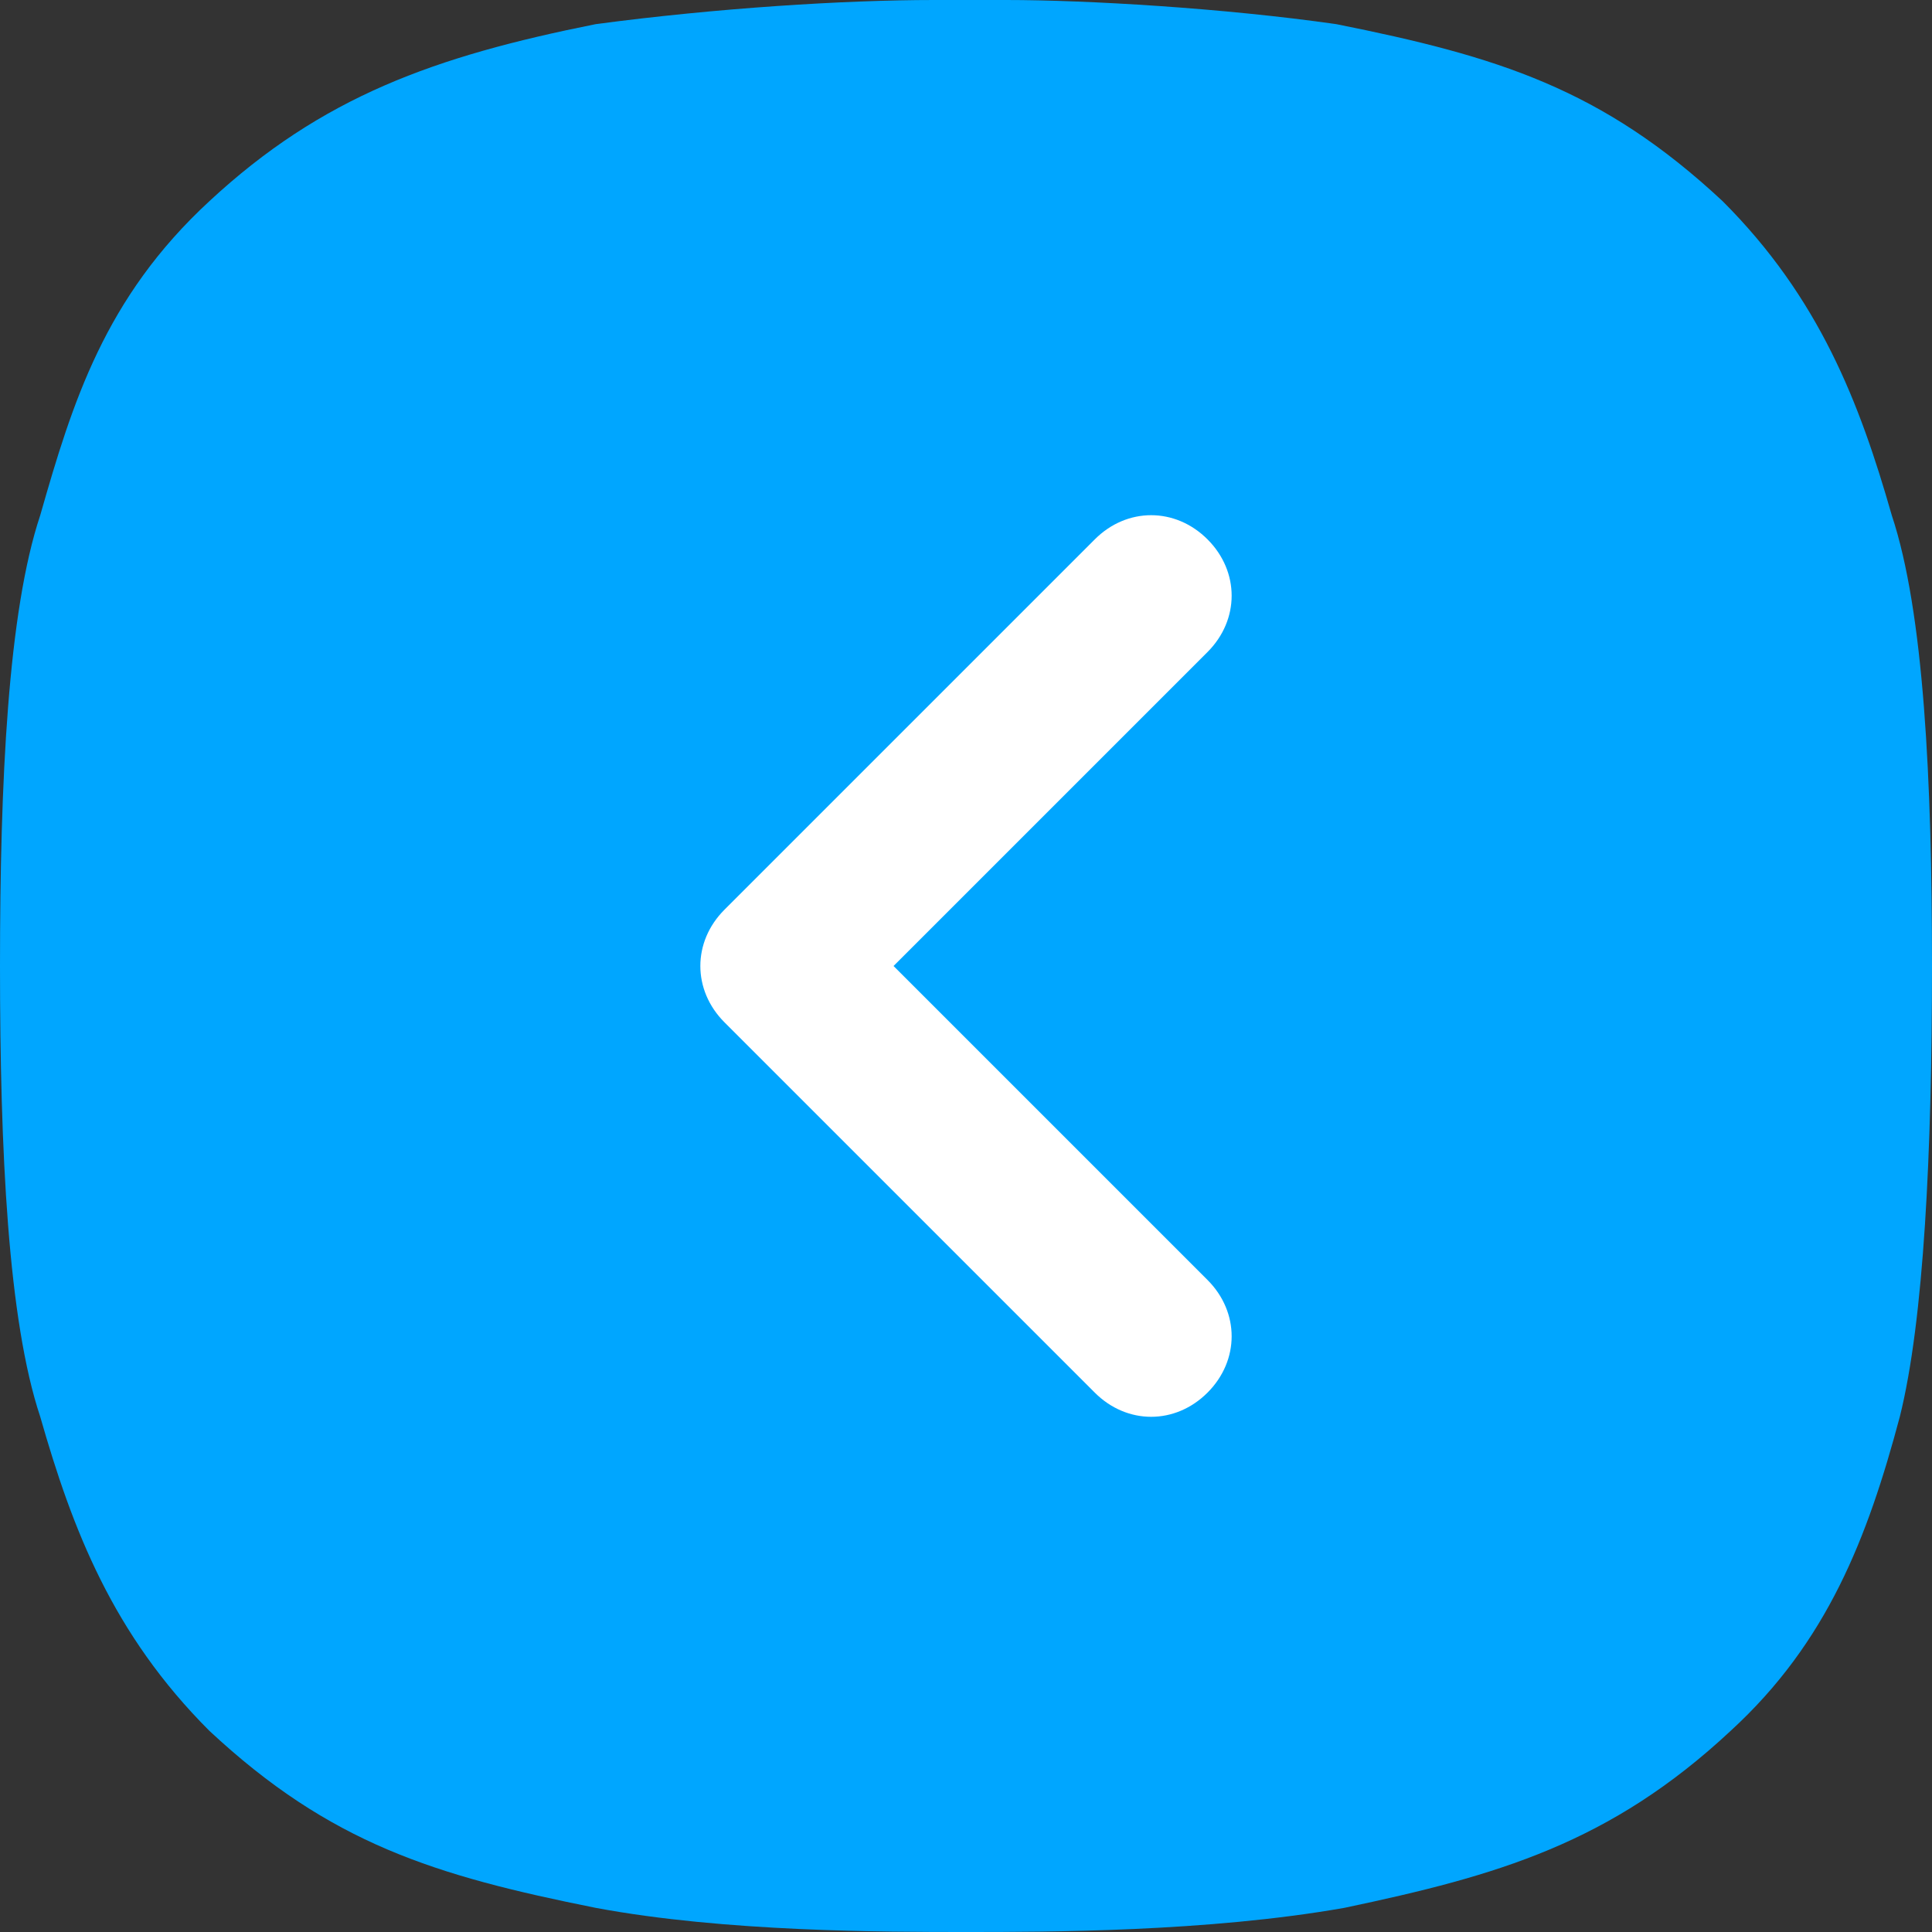 <?xml version="1.0" encoding="UTF-8"?> <svg xmlns="http://www.w3.org/2000/svg" width="512" height="512" viewBox="0 0 24 24" style="enable-background:new 0 0 512 512" xml:space="preserve"><rect x="0" y="0" width="24" height="24" fill="#333333" stroke="none"/> <path fill="#00a6ff" d="M24 12c0-2.3-.1-4.4-.5-5.6-.4-1.4-.9-2.7-2.1-3.9C19.9 1.1 18.6.7 16.6.3 15.2.1 13.5 0 12.5 0h-.9c-1.1 0-2.7.1-4.2.3-2 .4-3.4.9-4.8 2.2C1.3 3.7.9 5 .5 6.4.1 7.6 0 9.7 0 12s.1 4.4.5 5.6c.4 1.4.9 2.7 2.1 3.9 1.5 1.4 2.8 1.8 4.8 2.2C9 24 11 24 12 24c1 0 3 0 4.7-.3 1.9-.4 3.3-.8 4.8-2.2 1.2-1.1 1.7-2.4 2.1-3.9.3-1.2.4-3.3.4-5.6z" data-original="#379df1"></path> <path fill="#fff" d="M15 6.7c-.4-.4-1-.4-1.4 0L9 11.3c-.4.4-.4 1 0 1.4l4.6 4.6c.4.4 1 .4 1.4 0s.4-1 0-1.4L11.1 12 15 8.1c.4-.4.4-1 0-1.4z" data-original="#ffffff"></path> </svg> 